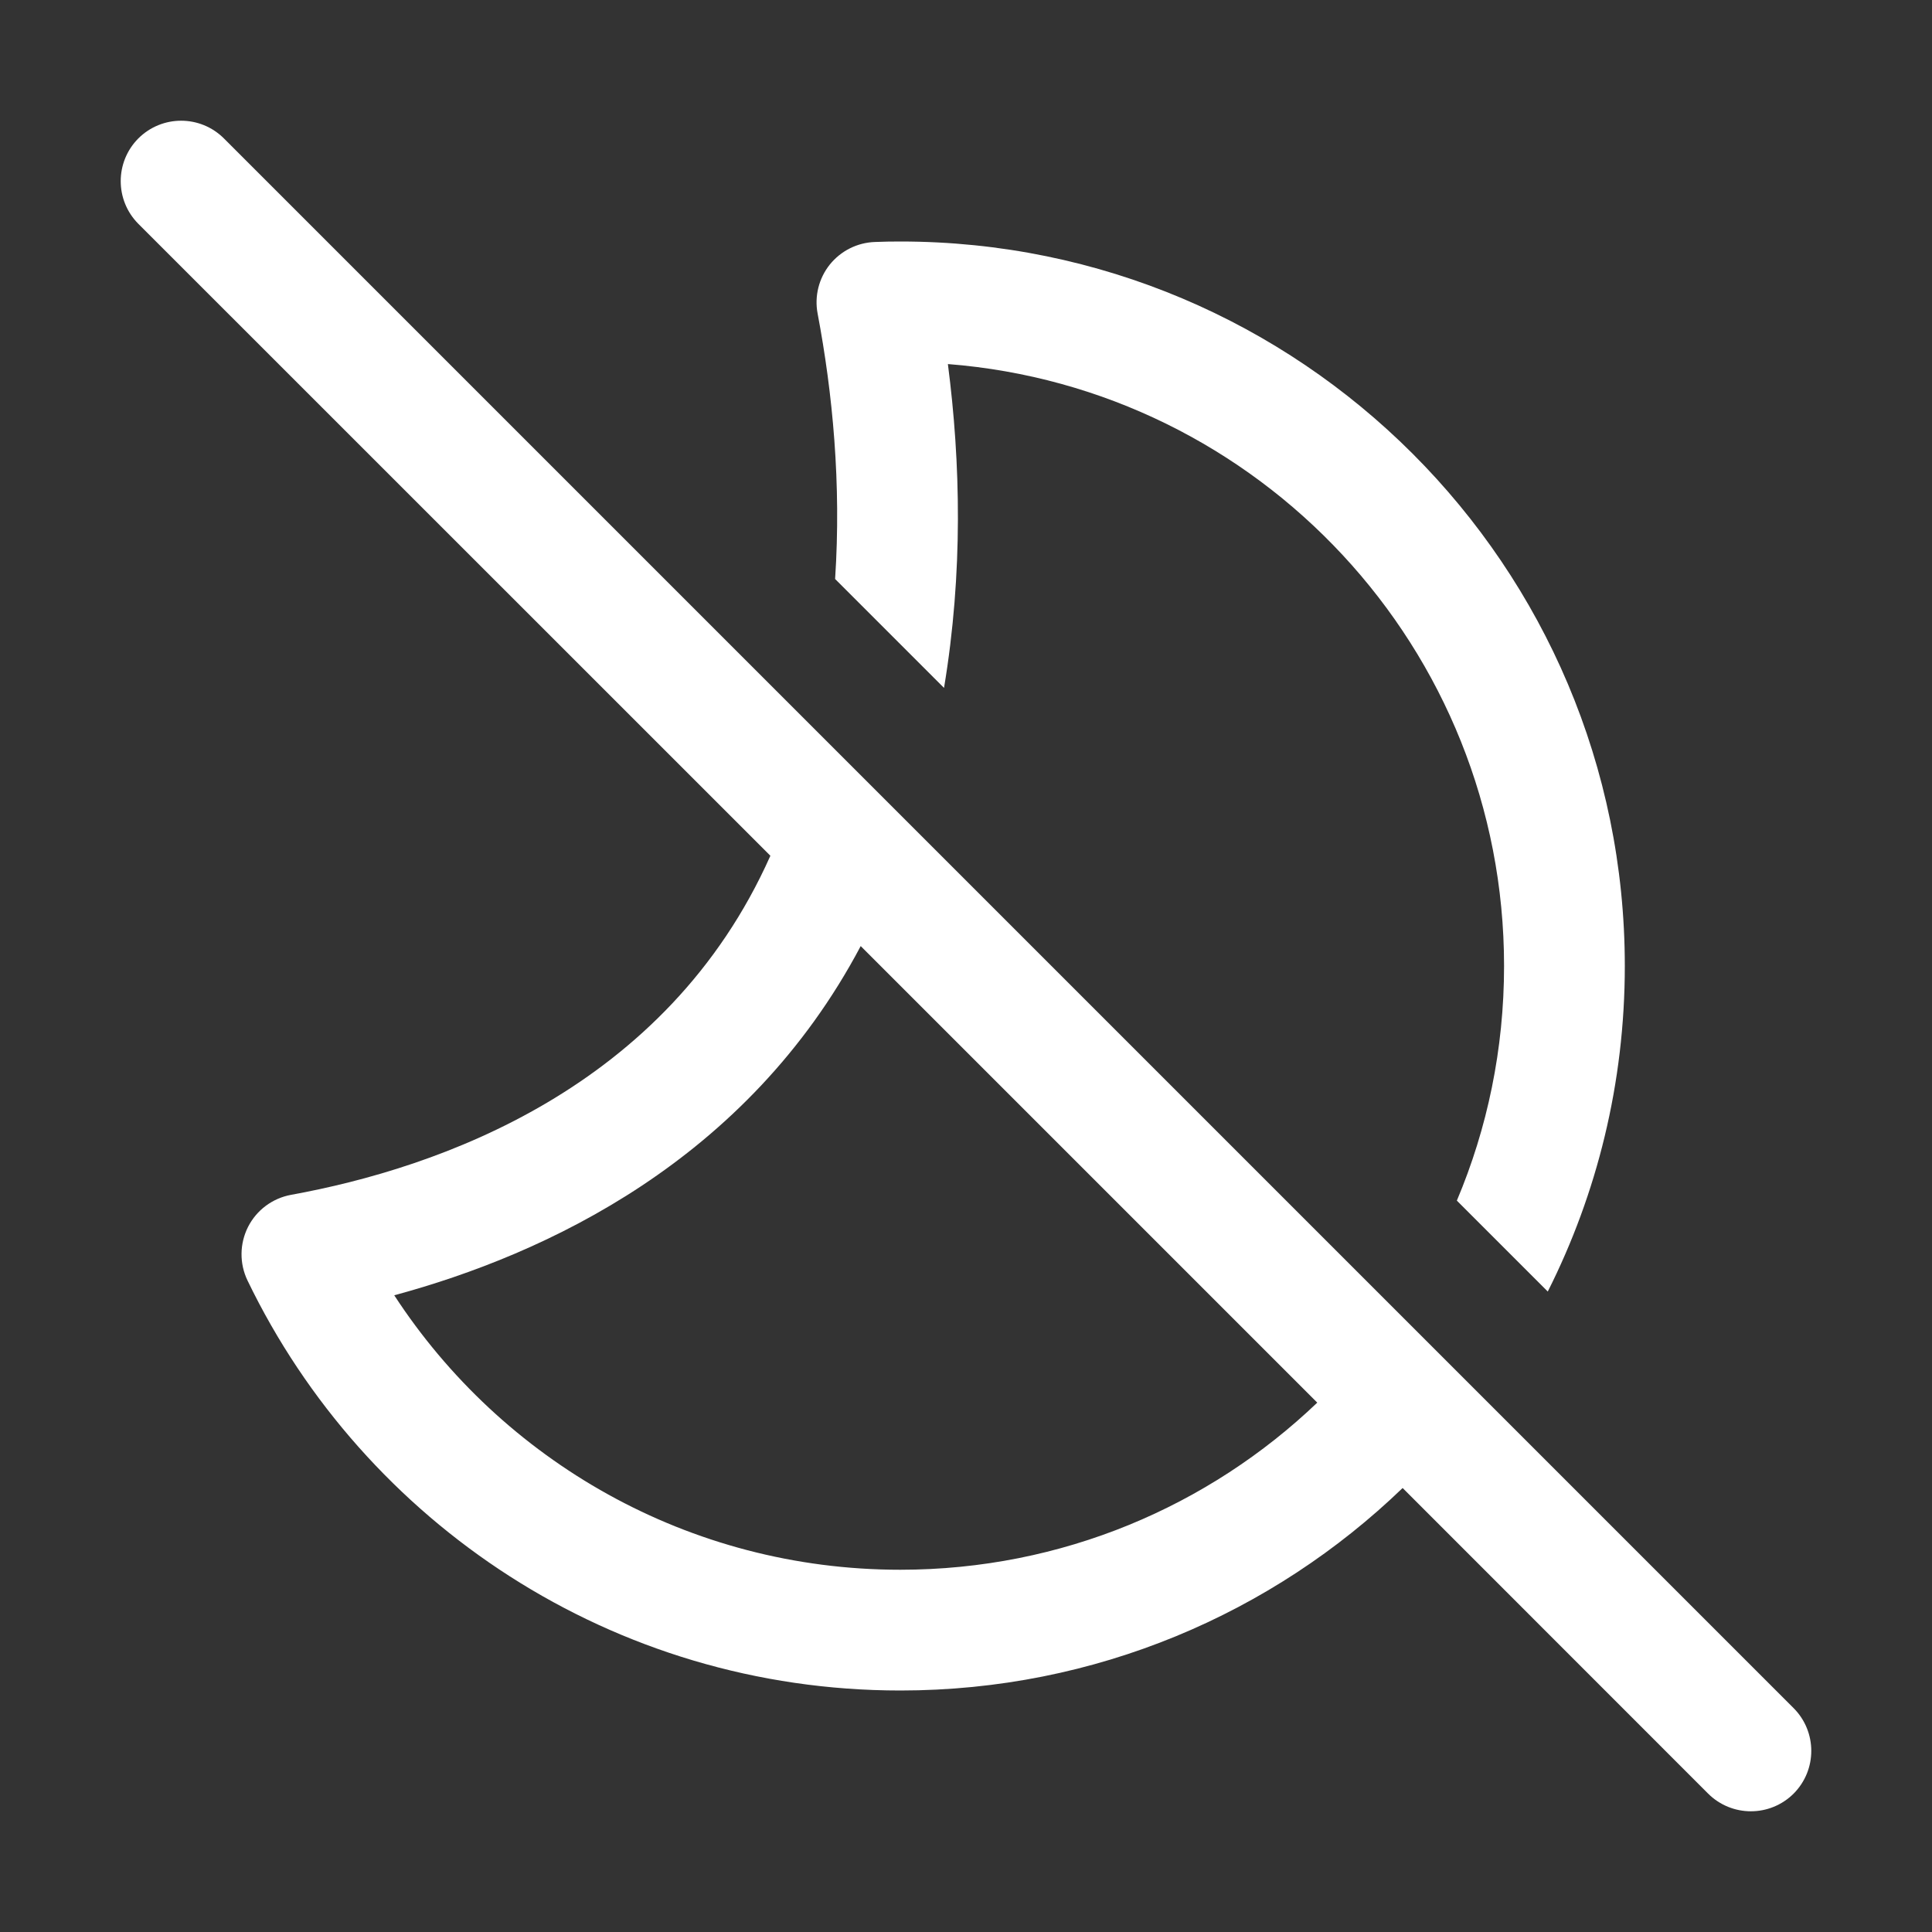 <svg width="16" height="16" viewBox="0 0 16 16" fill="none" xmlns="http://www.w3.org/2000/svg">
<rect x="0" y="0" width="16" height="16" fill="#333333" stroke="none"/>
<path d="M11.616 12.323L14.146 14.854C14.342 15.049 14.658 15.049 14.854 14.854C15.049 14.658 15.049 14.342 14.854 14.146L1.854 1.146C1.658 0.951 1.342 0.951 1.146 1.146C0.951 1.342 0.951 1.658 1.146 1.854L6.38 7.087C5.52 9.017 3.632 9.673 2.411 9.895C2.257 9.923 2.125 10.021 2.054 10.161C1.984 10.3 1.982 10.464 2.05 10.605C3.019 12.613 5.075 14 7.456 14C9.072 14 10.538 13.362 11.616 12.323ZM10.909 11.616C10.012 12.473 8.795 13 7.456 13C5.702 13 4.157 12.096 3.265 10.727C4.522 10.387 6.188 9.611 7.128 7.835L10.909 11.616ZM12.456 8C12.456 8.689 12.317 9.346 12.065 9.943L12.818 10.696C13.226 9.886 13.456 8.97 13.456 8C13.456 4.686 10.77 2 7.456 2C7.386 2 7.316 2.001 7.246 2.004C7.1 2.009 6.964 2.077 6.872 2.191C6.781 2.305 6.744 2.453 6.771 2.596C6.896 3.257 6.968 4.007 6.916 4.795L7.818 5.697C7.977 4.742 7.955 3.826 7.85 3.015C10.428 3.216 12.456 5.371 12.456 8Z" fill="#ffffff"/>
</svg>
